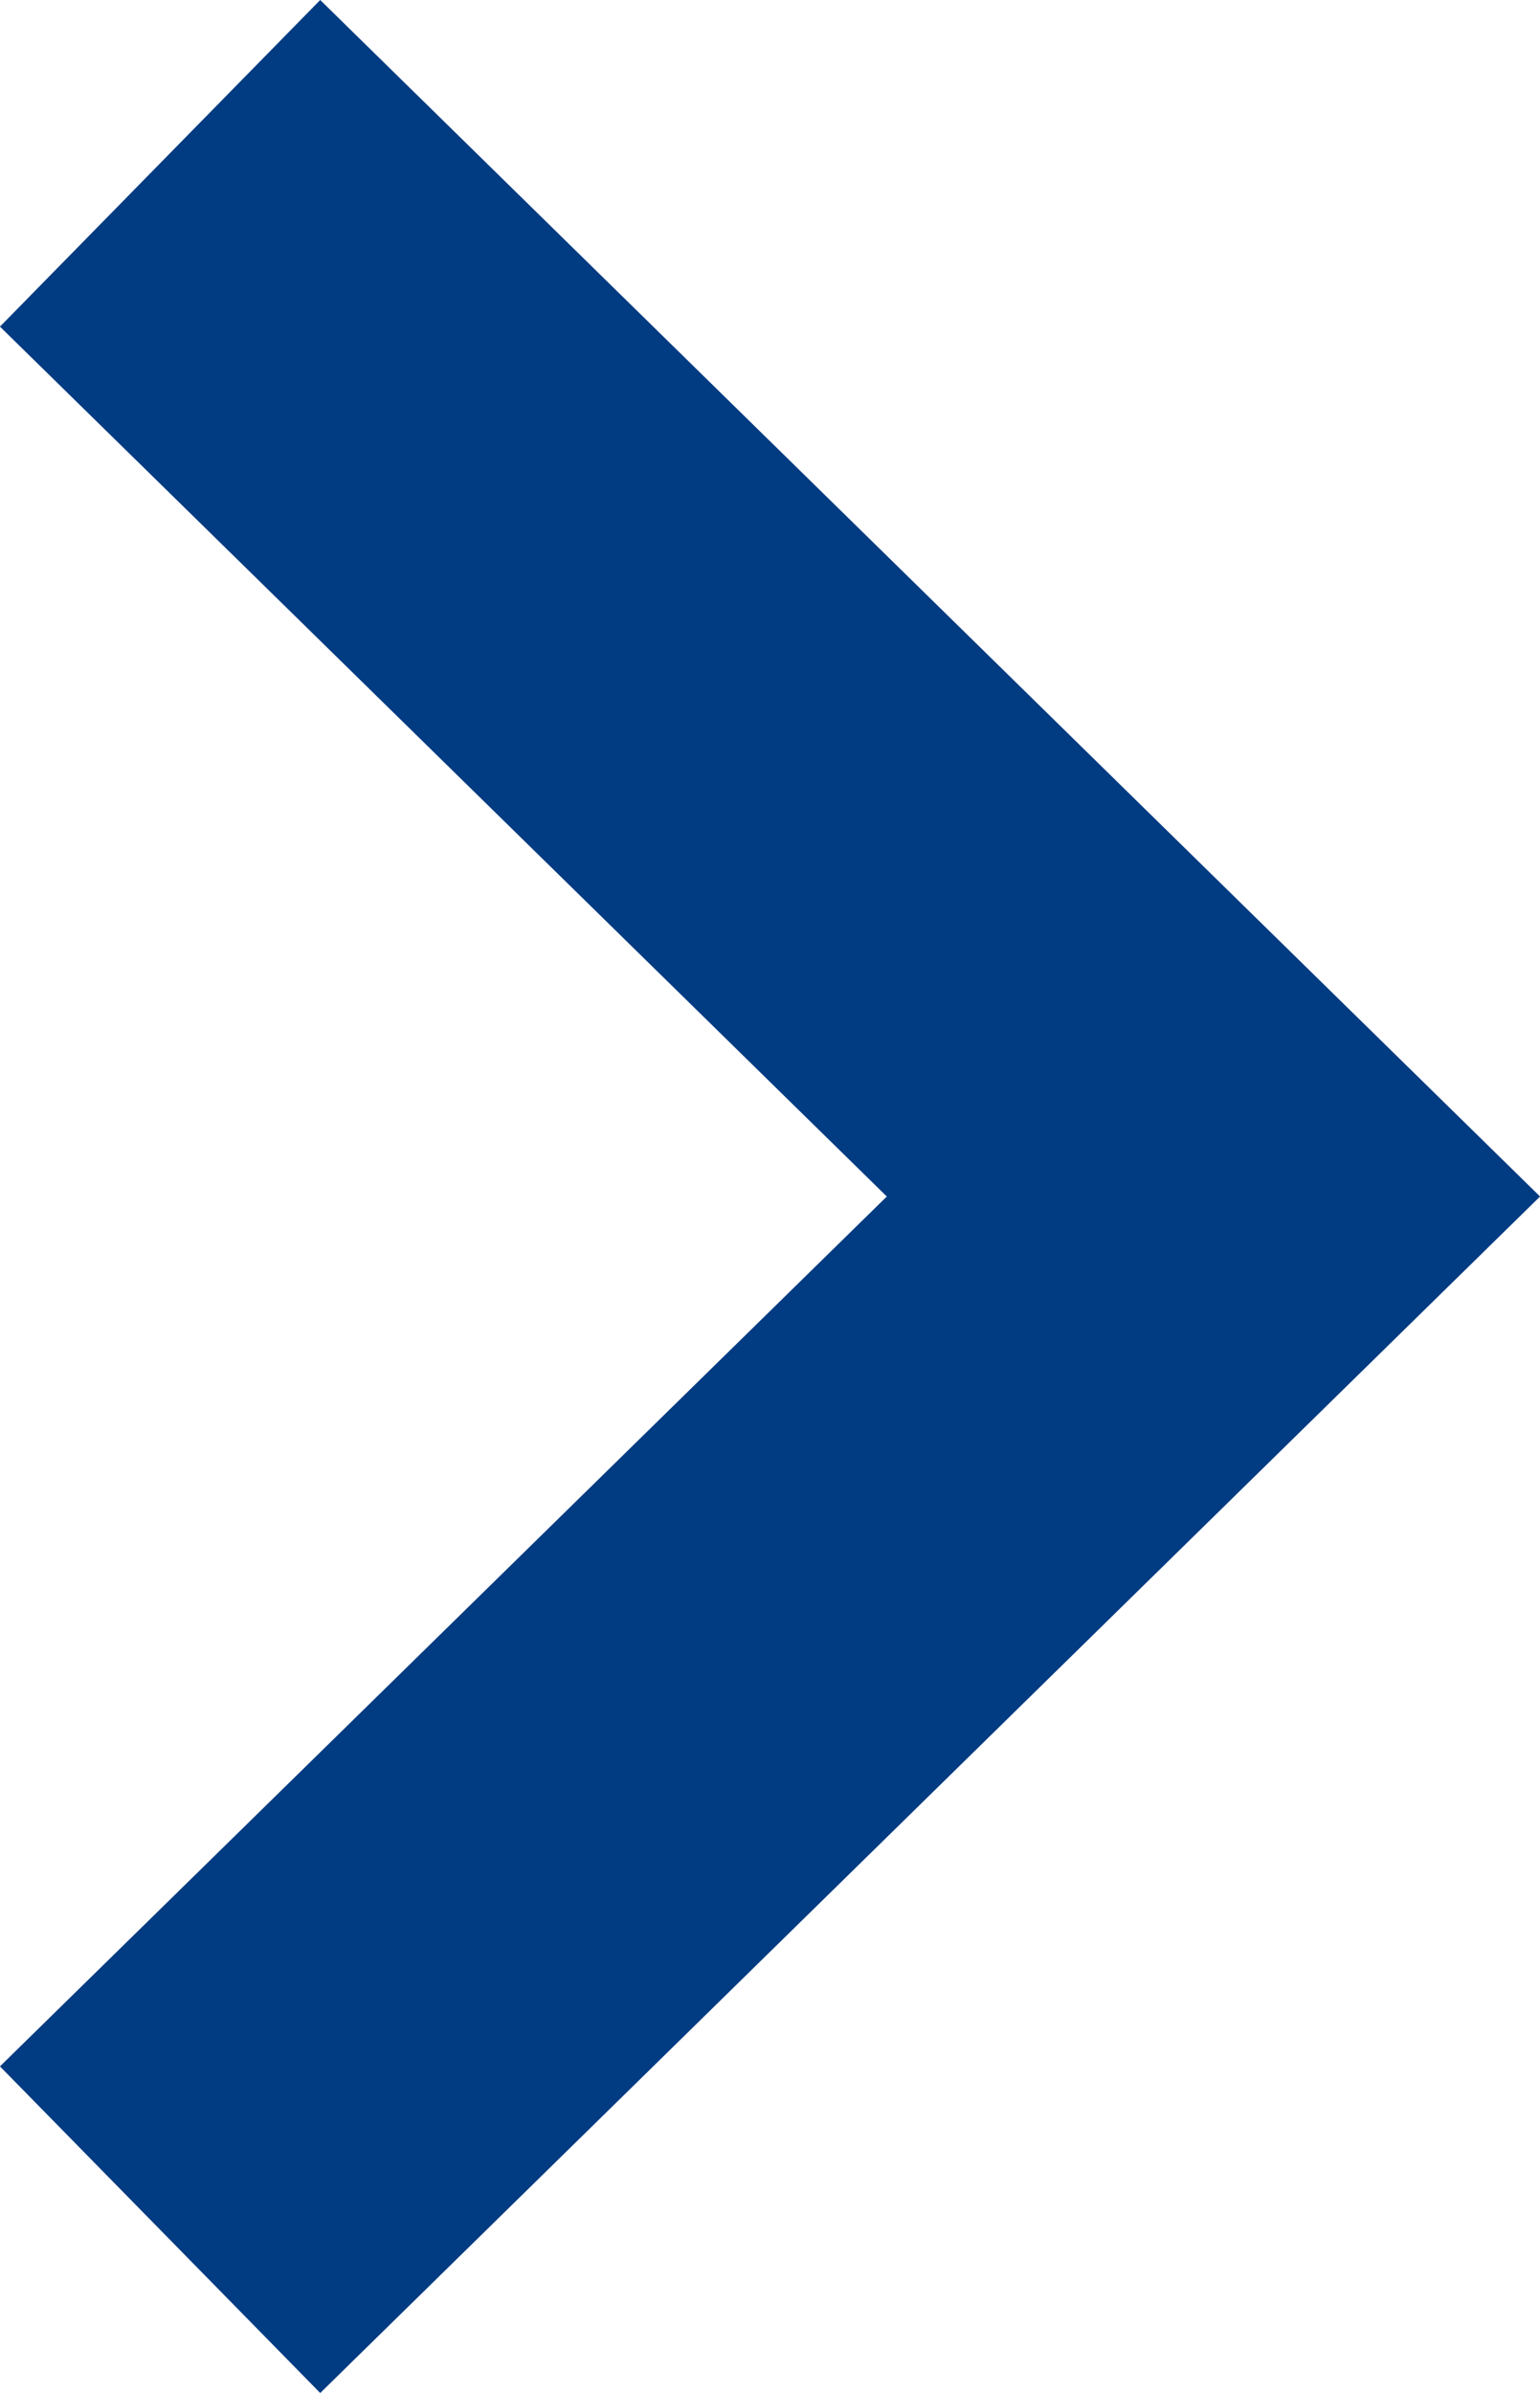<svg xmlns="http://www.w3.org/2000/svg" width="6.734" height="10.462" viewBox="0 0 6.734 10.462">
  <path id="Path_43123" data-name="Path 43123" d="M0,0,4.517,4.606,9.034,0" transform="translate(0.7 9.748) rotate(-90)" fill="none" stroke="#013b82" stroke-width="2"/>
</svg>
